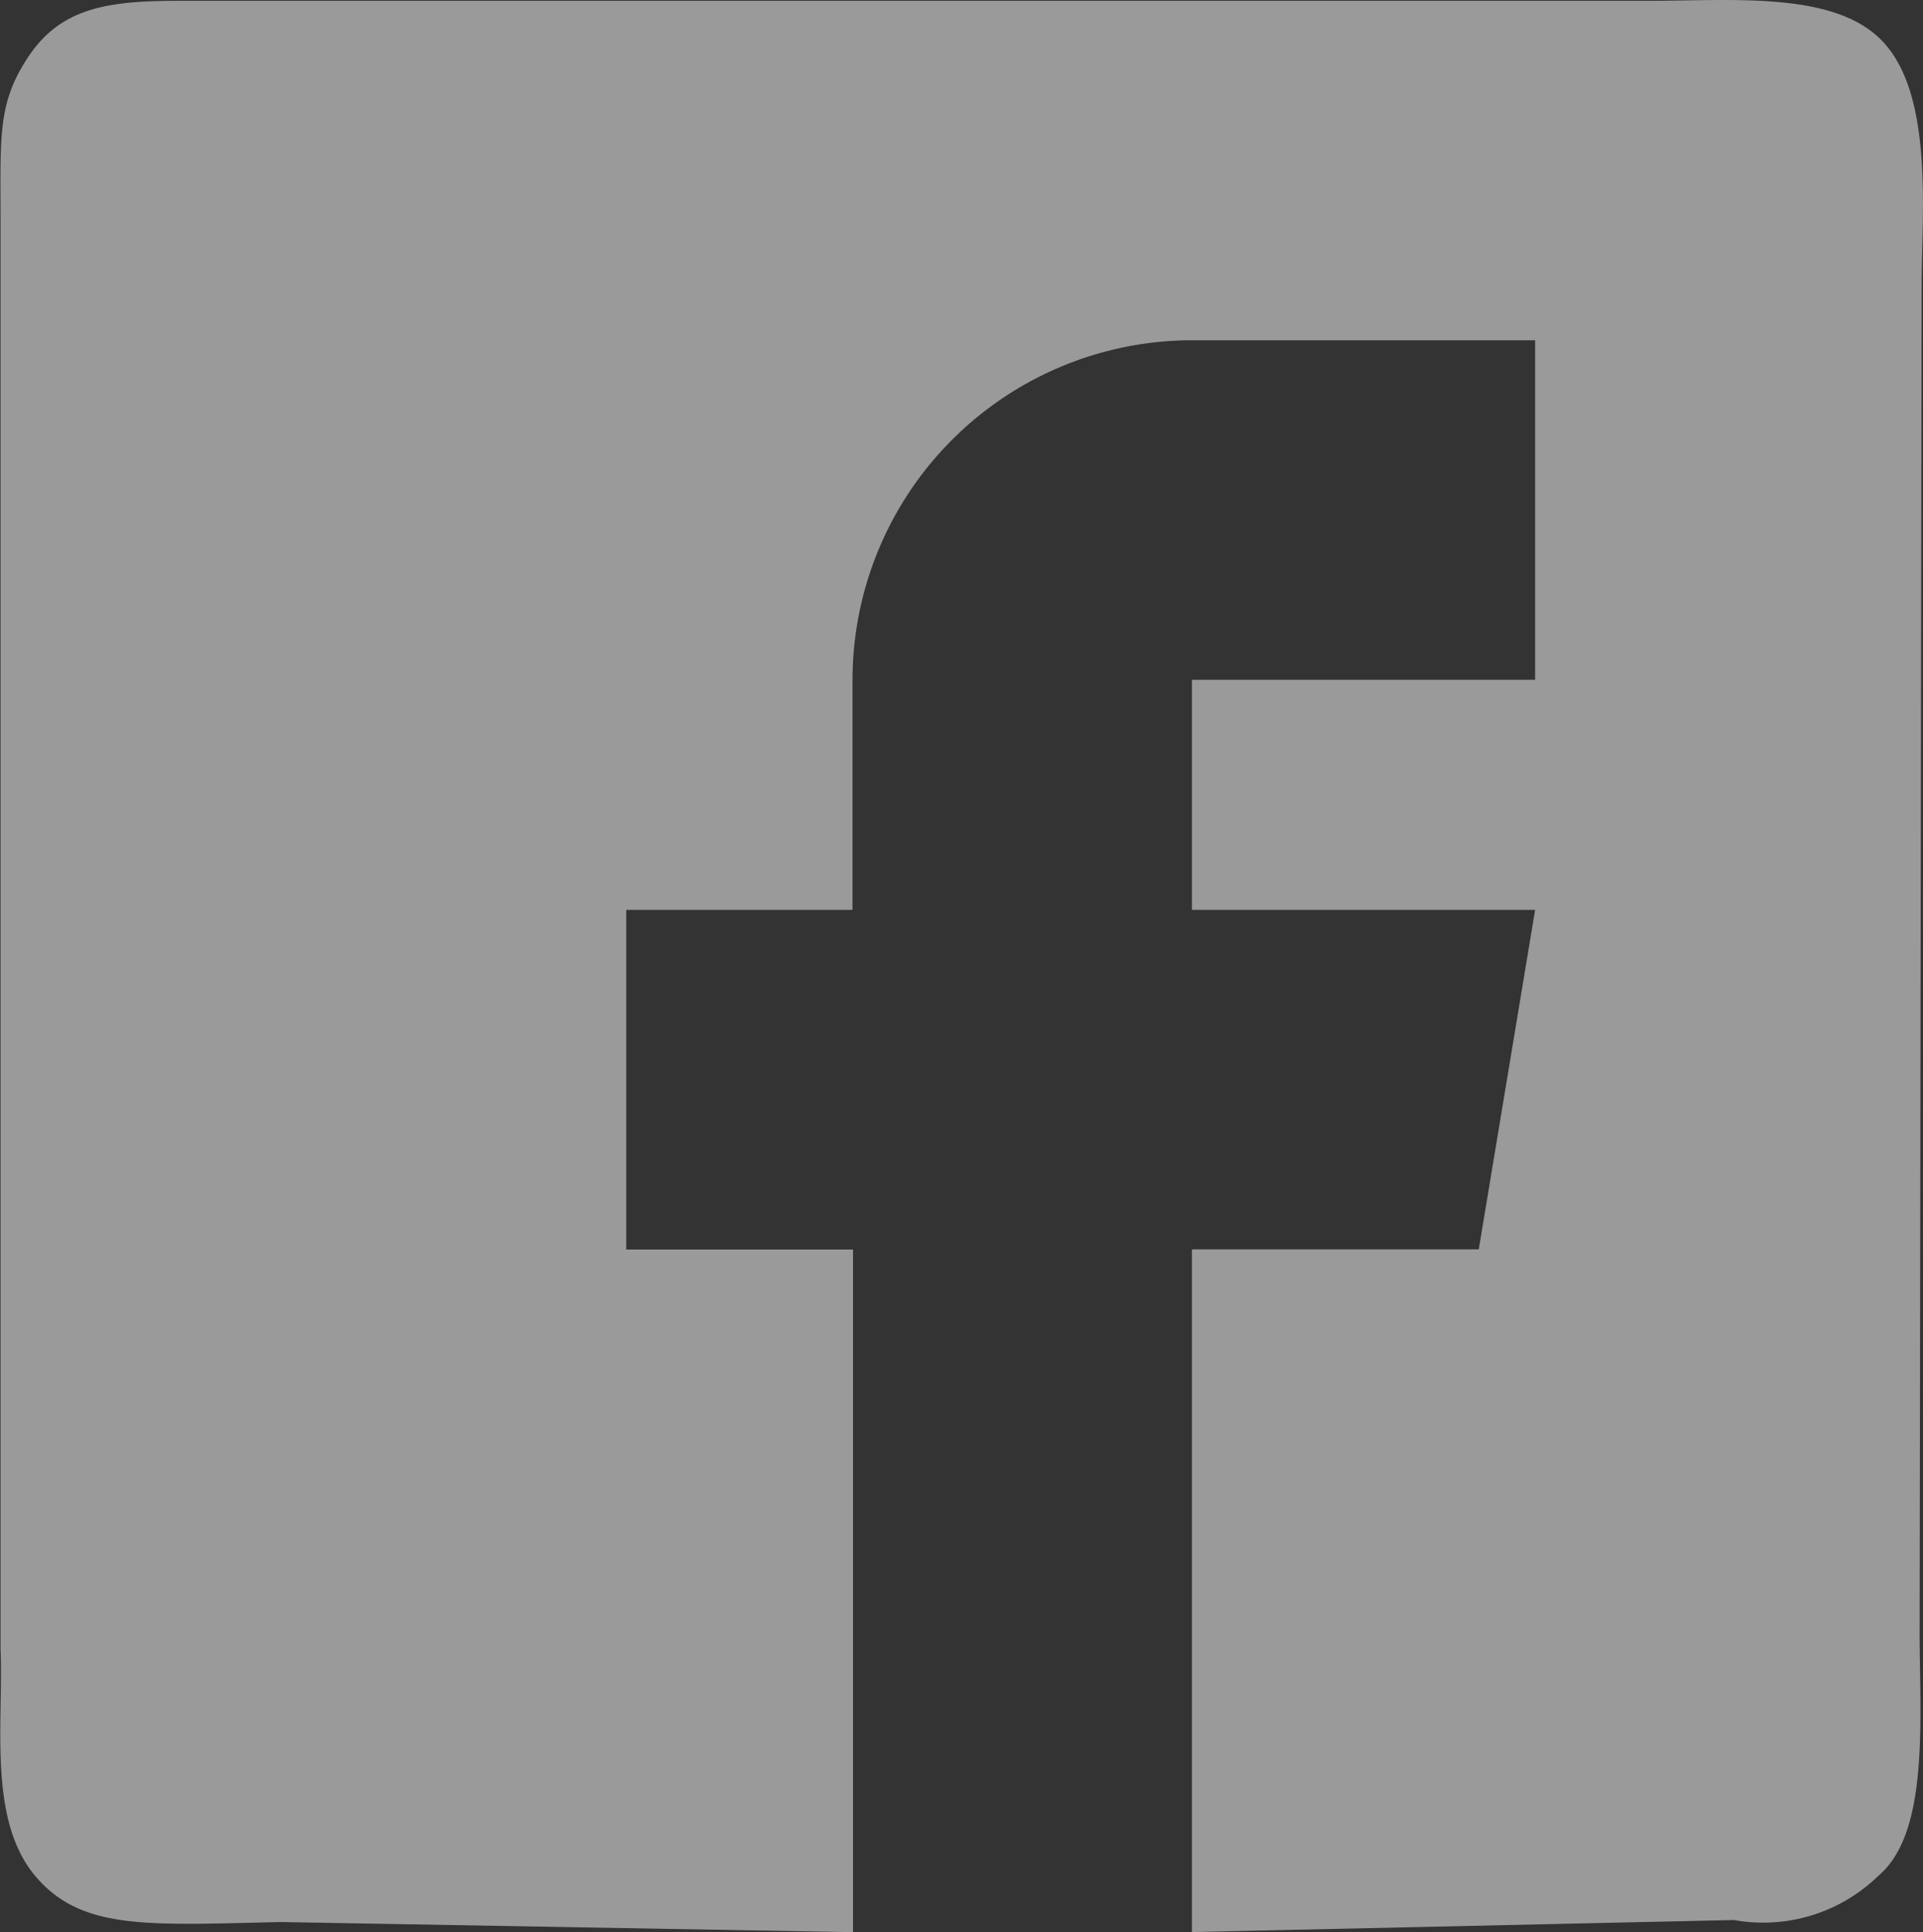 <svg xmlns="http://www.w3.org/2000/svg" width="30.713" height="30.851" viewBox="0 0 30.713 30.851">
  <rect x="0" y="0" width="30.713" height="30.851" fill="#333333" stroke="none"/>
  <path id="facebook" d="M26.316-.015l-23.528,0C1.629-.011.9.124.386.968-.05,1.671,0,2.2,0,3.537L0,26.306c.049,1.171-.213,2.75.579,3.649.735.841,1.785.753,3.9.706l9.136.162v-10.9H9.993V14.5h3.614V10.826a5.427,5.427,0,0,1,5.421-5.421h5.481v5.421H19.028V14.5h5.481l-.9,5.421H19.028v10.9l8.656-.192a2.637,2.637,0,0,0,2.31-.709c.819-.691.656-2.518.656-3.885l.032-21.5c0-1.106.189-2.945-.565-3.837C29.38-.183,27.7-.015,26.316-.015Zm0,0" transform="translate(0.009 0.028)" fill="rgba(242,242,242,0.54)"/>
</svg>

